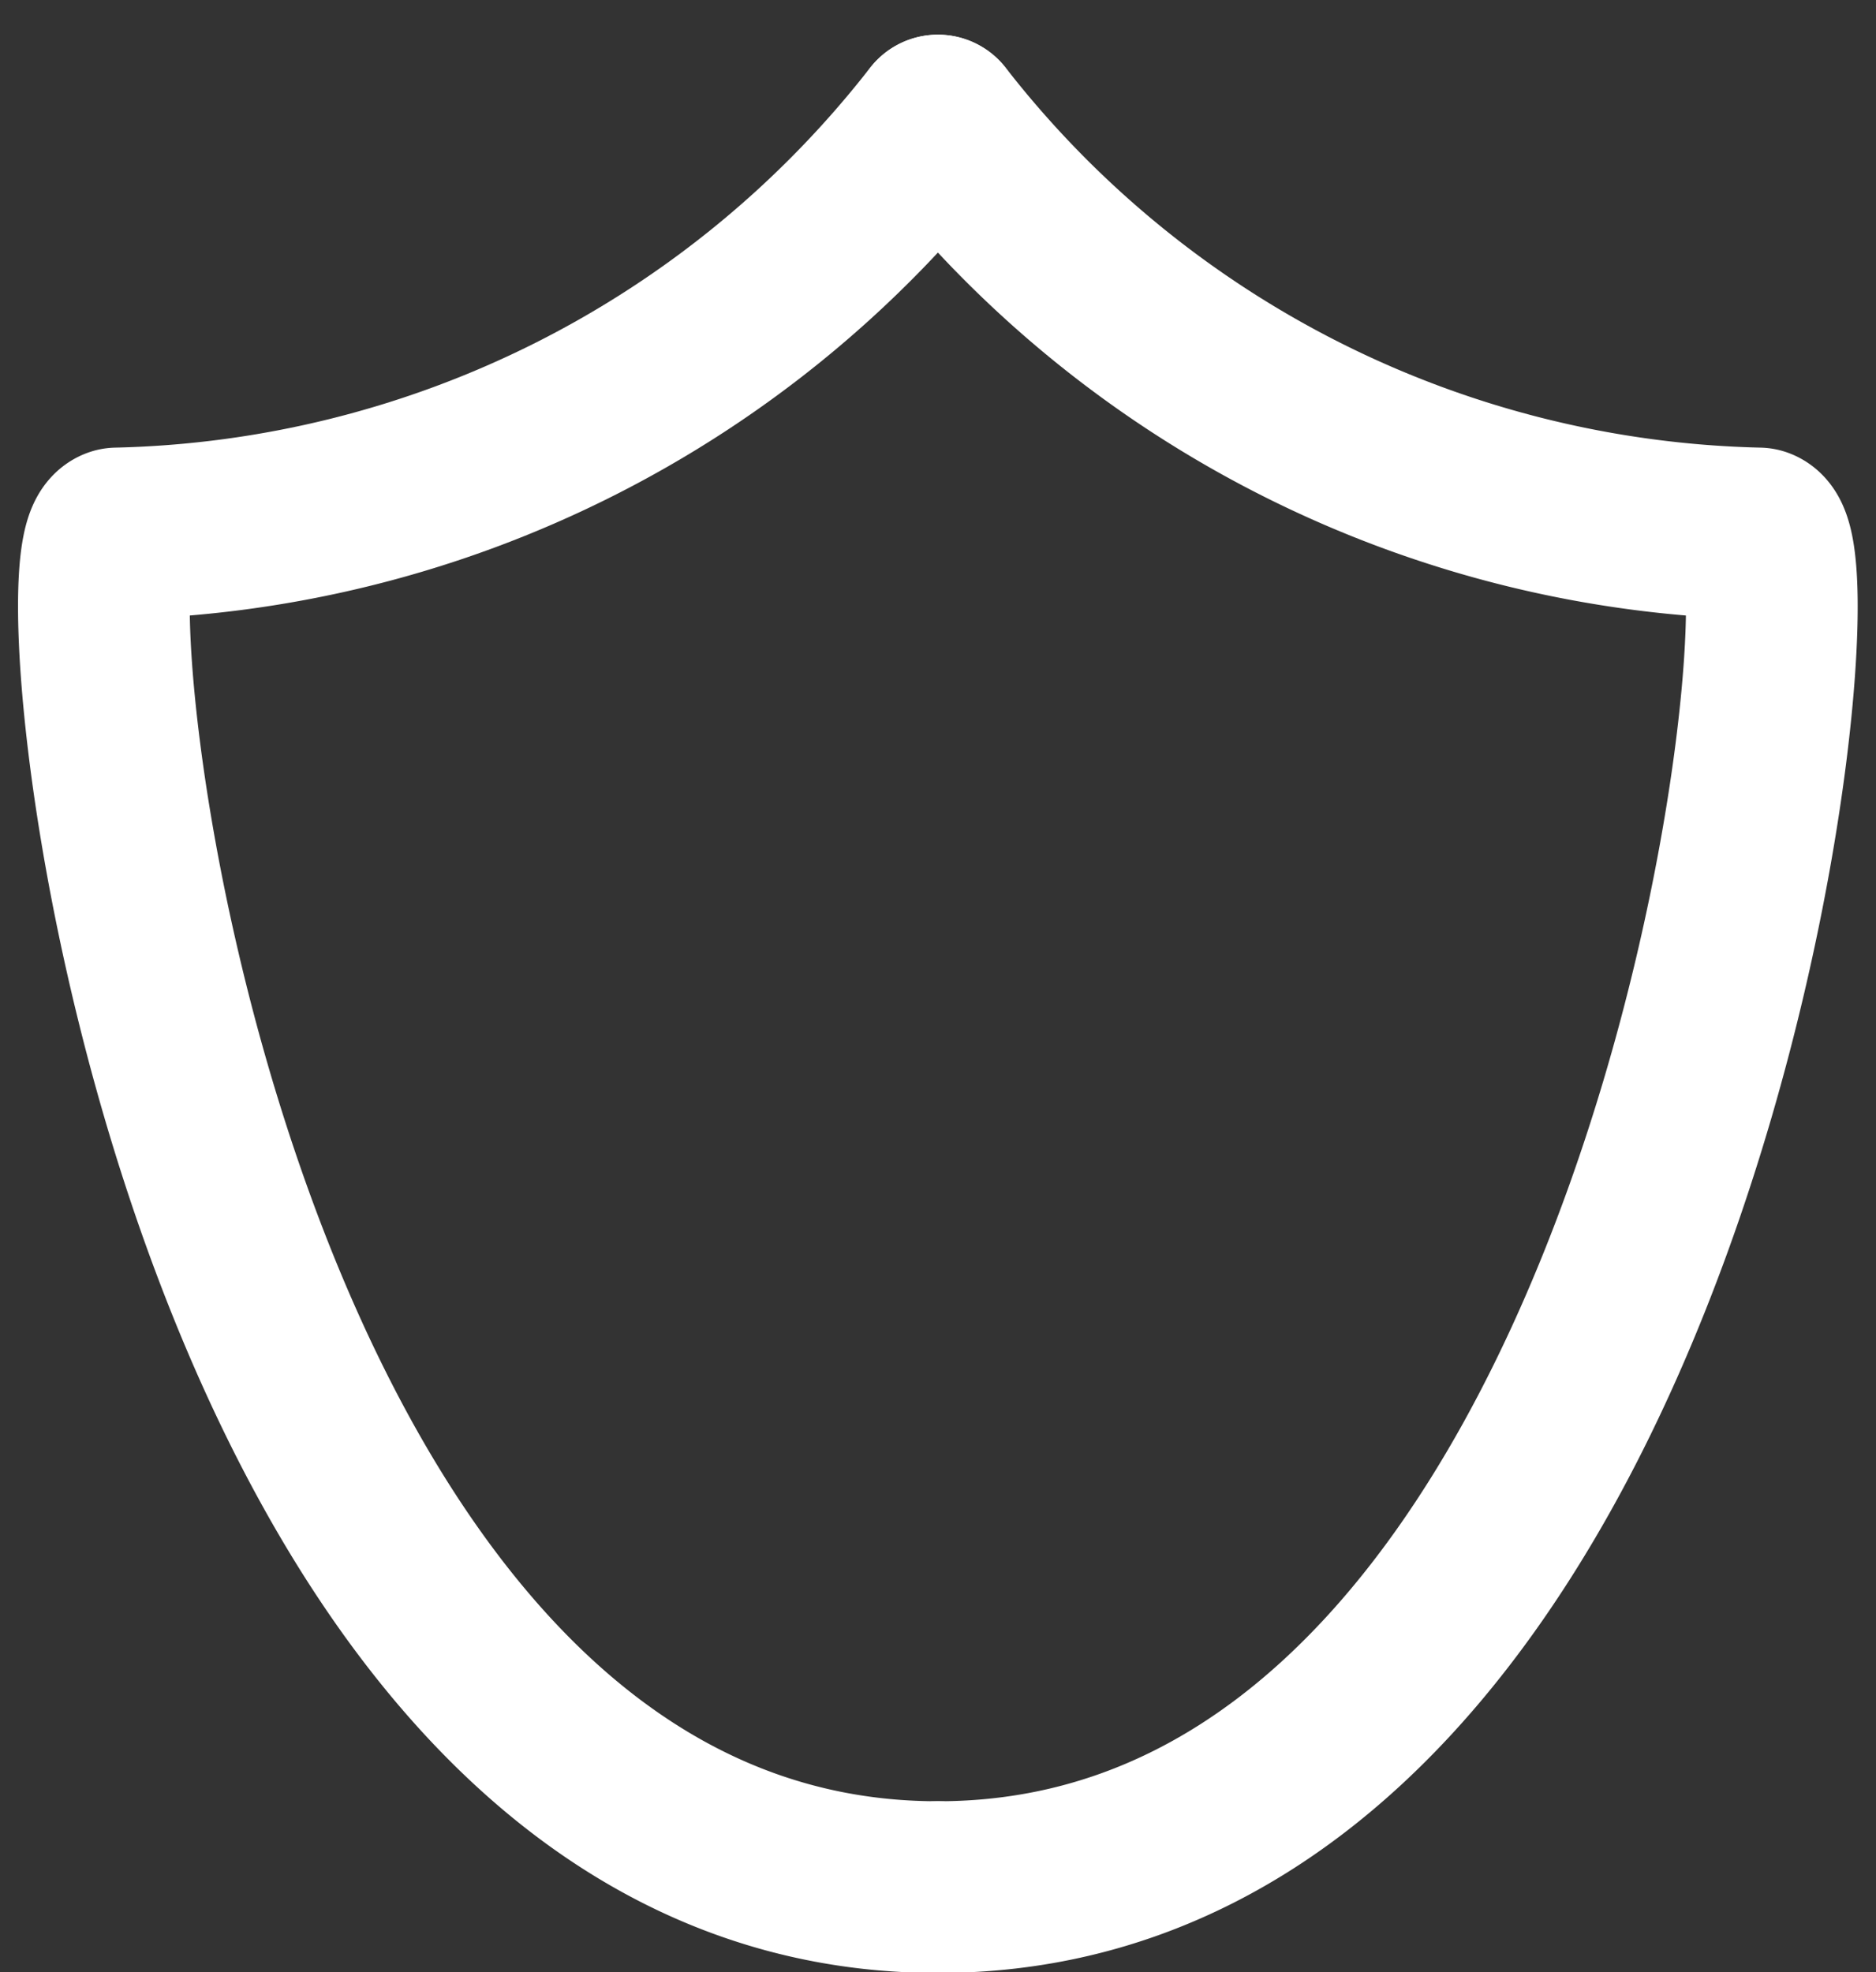 <svg xmlns="http://www.w3.org/2000/svg" width="10.926" height="11.487" viewBox="0 0 10.926 11.487">
  <rect x="0" y="0" width="10.926" height="11.487" fill="#333333" stroke="none"/>
  <g id="Group_75" data-name="Group 75" transform="translate(0.605 0.697)">
    <path id="Path_52" data-name="Path 52" d="M11782.938-942.6c4.292,0,5.147-7.751,4.78-7.884a6.234,6.234,0,0,1-4.78-2.405" transform="translate(-11778.08 952.894)" fill="none" stroke="#fff" stroke-linecap="round" stroke-linejoin="round" stroke-width="1"/>
    <path id="Path_53" data-name="Path 53" d="M11787.795-942.6c-4.29,0-5.147-7.751-4.781-7.884a6.235,6.235,0,0,0,4.781-2.405" transform="translate(-11782.938 952.894)" fill="none" stroke="#fff" stroke-linecap="round" stroke-linejoin="round" stroke-width="1"/>
  </g>
</svg>
